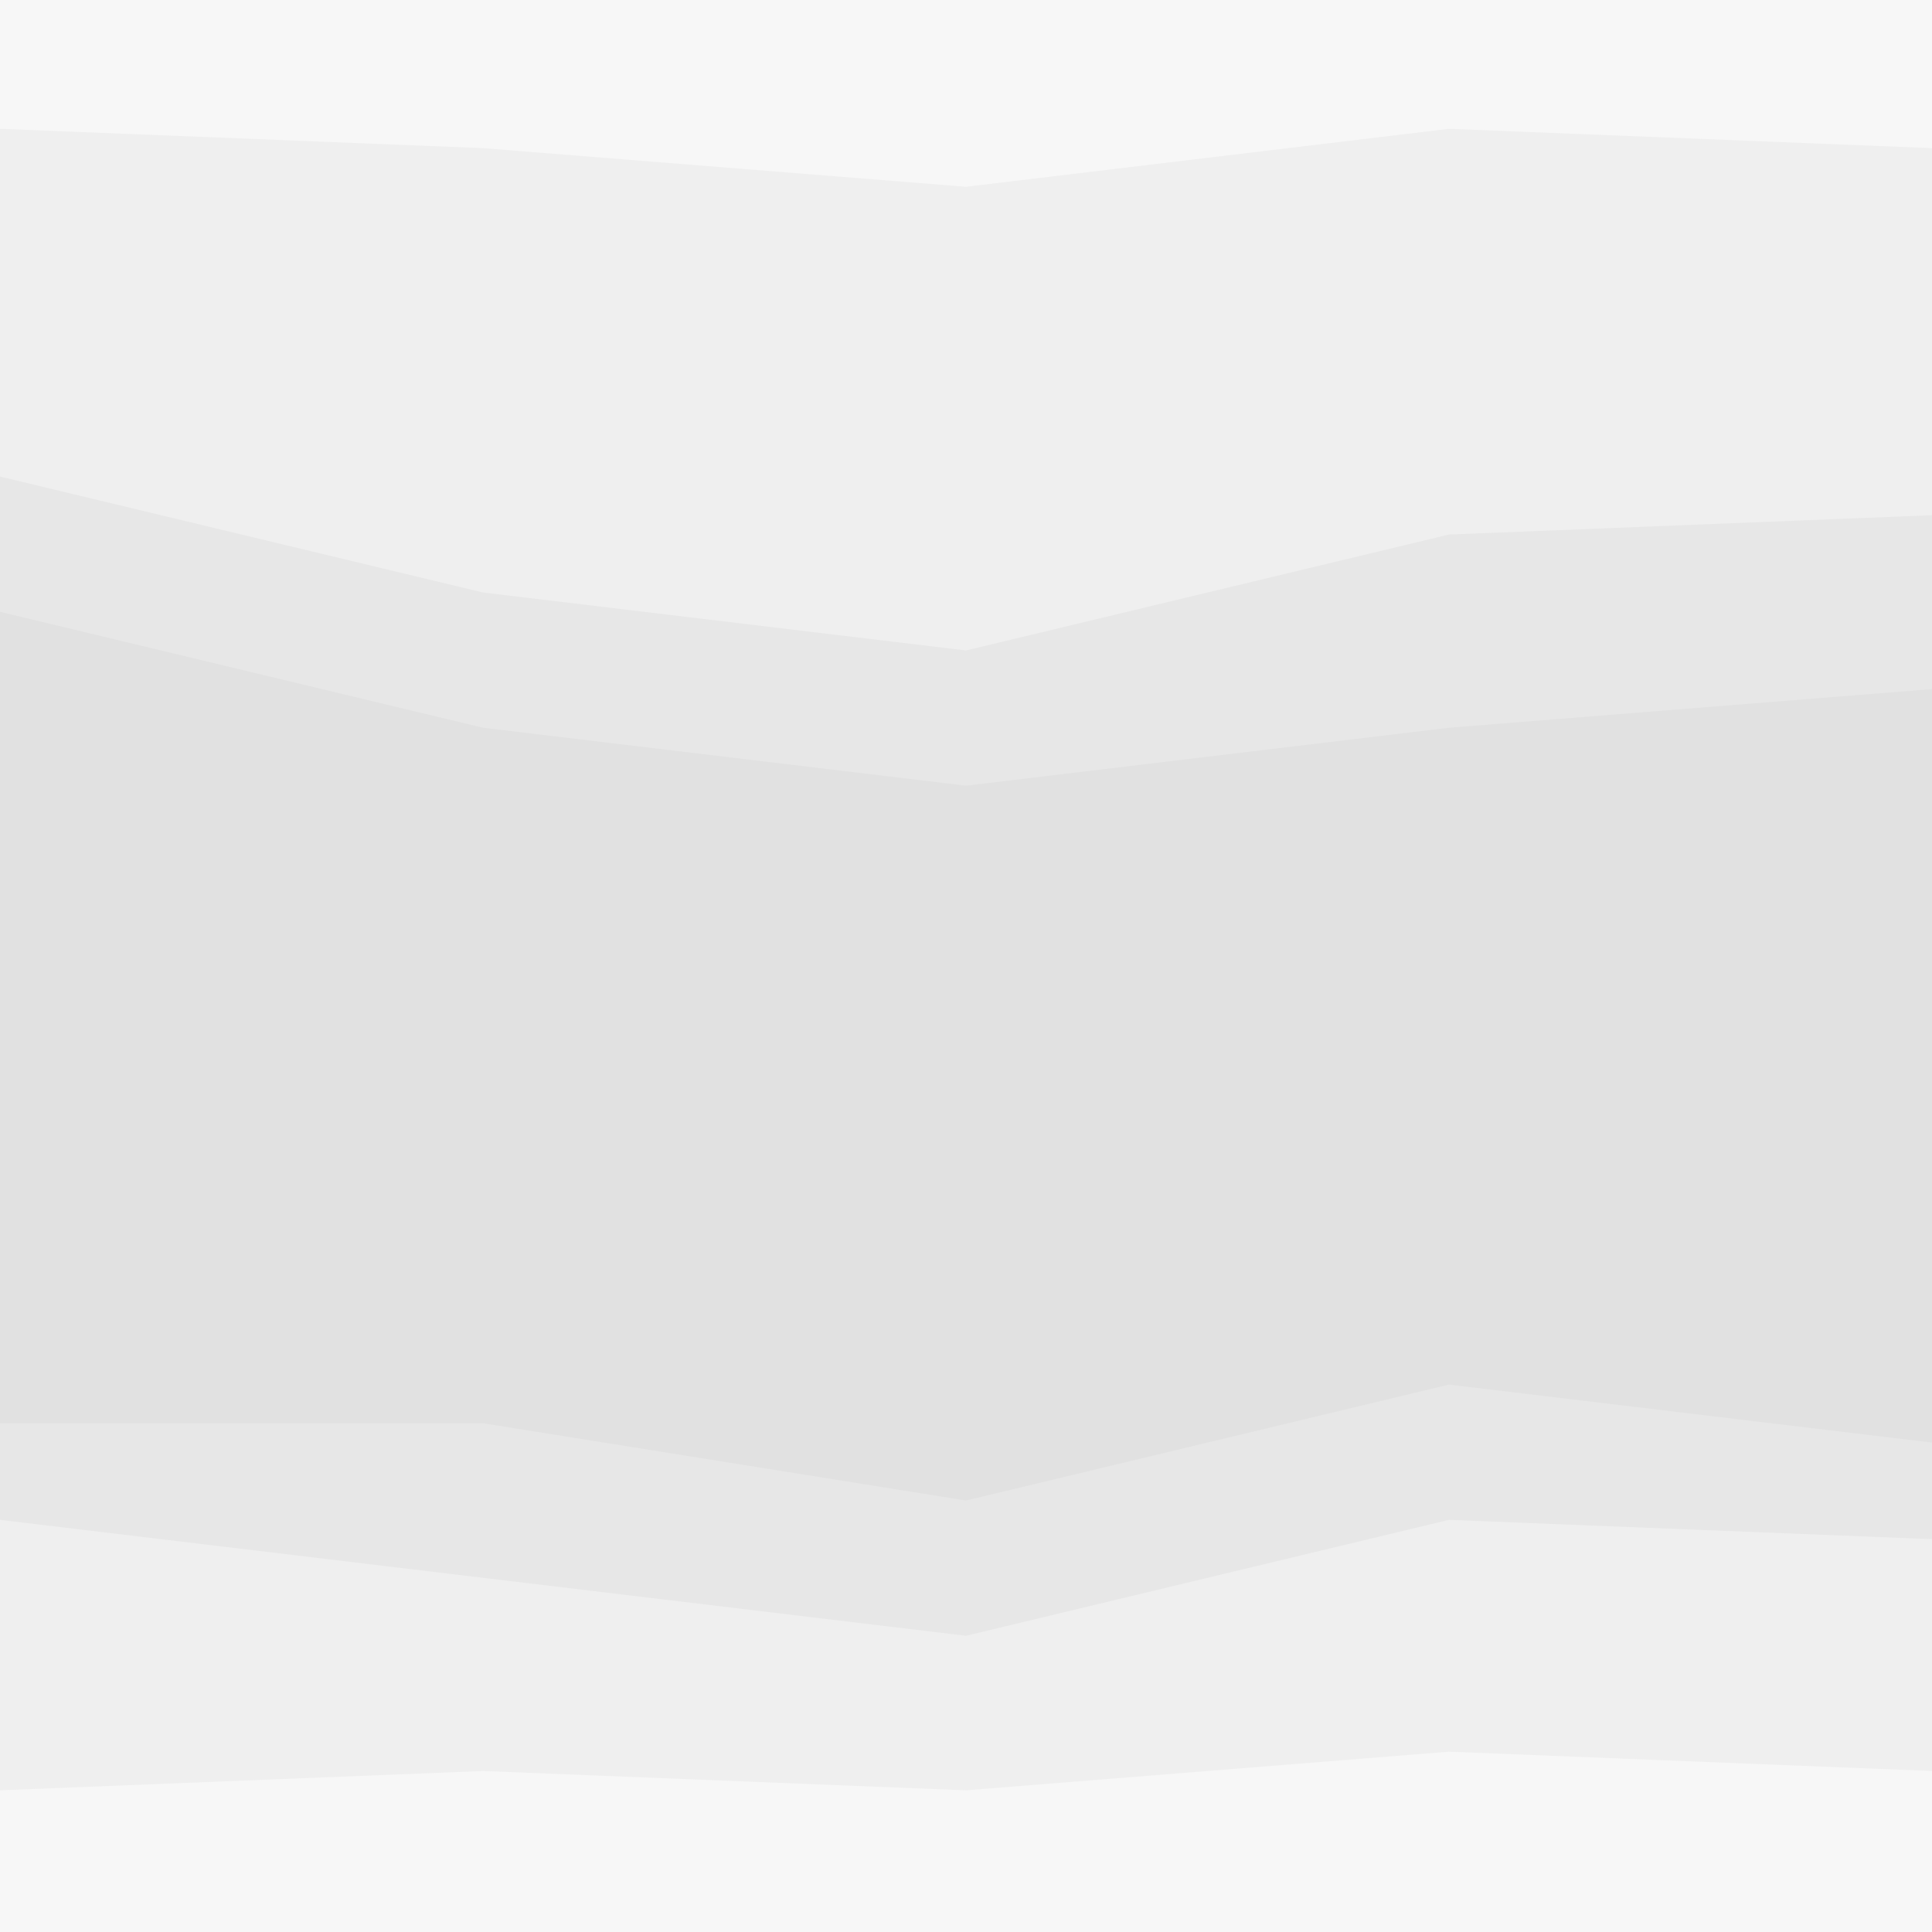 <svg id="visual" viewBox="0 0 300 300" width="300" height="300" xmlns="http://www.w3.org/2000/svg" xmlns:xlink="http://www.w3.org/1999/xlink" version="1.1"><rect x="0" y="0" width="300" height="300" fill="#333333" stroke="none"/><path d="M0 22L75 25L150 31L225 22L300 25L300 0L225 0L150 0L75 0L0 0Z" fill="#f7f7f7"></path><path d="M0 76L75 94L150 103L225 85L300 82L300 23L225 20L150 29L75 23L0 20Z" fill="#efefef"></path><path d="M0 97L75 115L150 124L225 115L300 109L300 80L225 83L150 101L75 92L0 74Z" fill="#e7e7e7"></path><path d="M0 151L75 169L150 163L225 160L300 145L300 107L225 113L150 122L75 113L0 95Z" fill="#e1e1e1"></path><path d="M0 223L75 223L150 235L225 217L300 226L300 143L225 158L150 161L75 167L0 149Z" fill="#e1e1e1"></path><path d="M0 238L75 247L150 256L225 238L300 241L300 224L225 215L150 233L75 221L0 221Z" fill="#e7e7e7"></path><path d="M0 280L75 277L150 280L225 274L300 277L300 239L225 236L150 254L75 245L0 236Z" fill="#efefef"></path><path d="M0 301L75 301L150 301L225 301L300 301L300 275L225 272L150 278L75 275L0 278Z" fill="#f7f7f7"></path></svg>